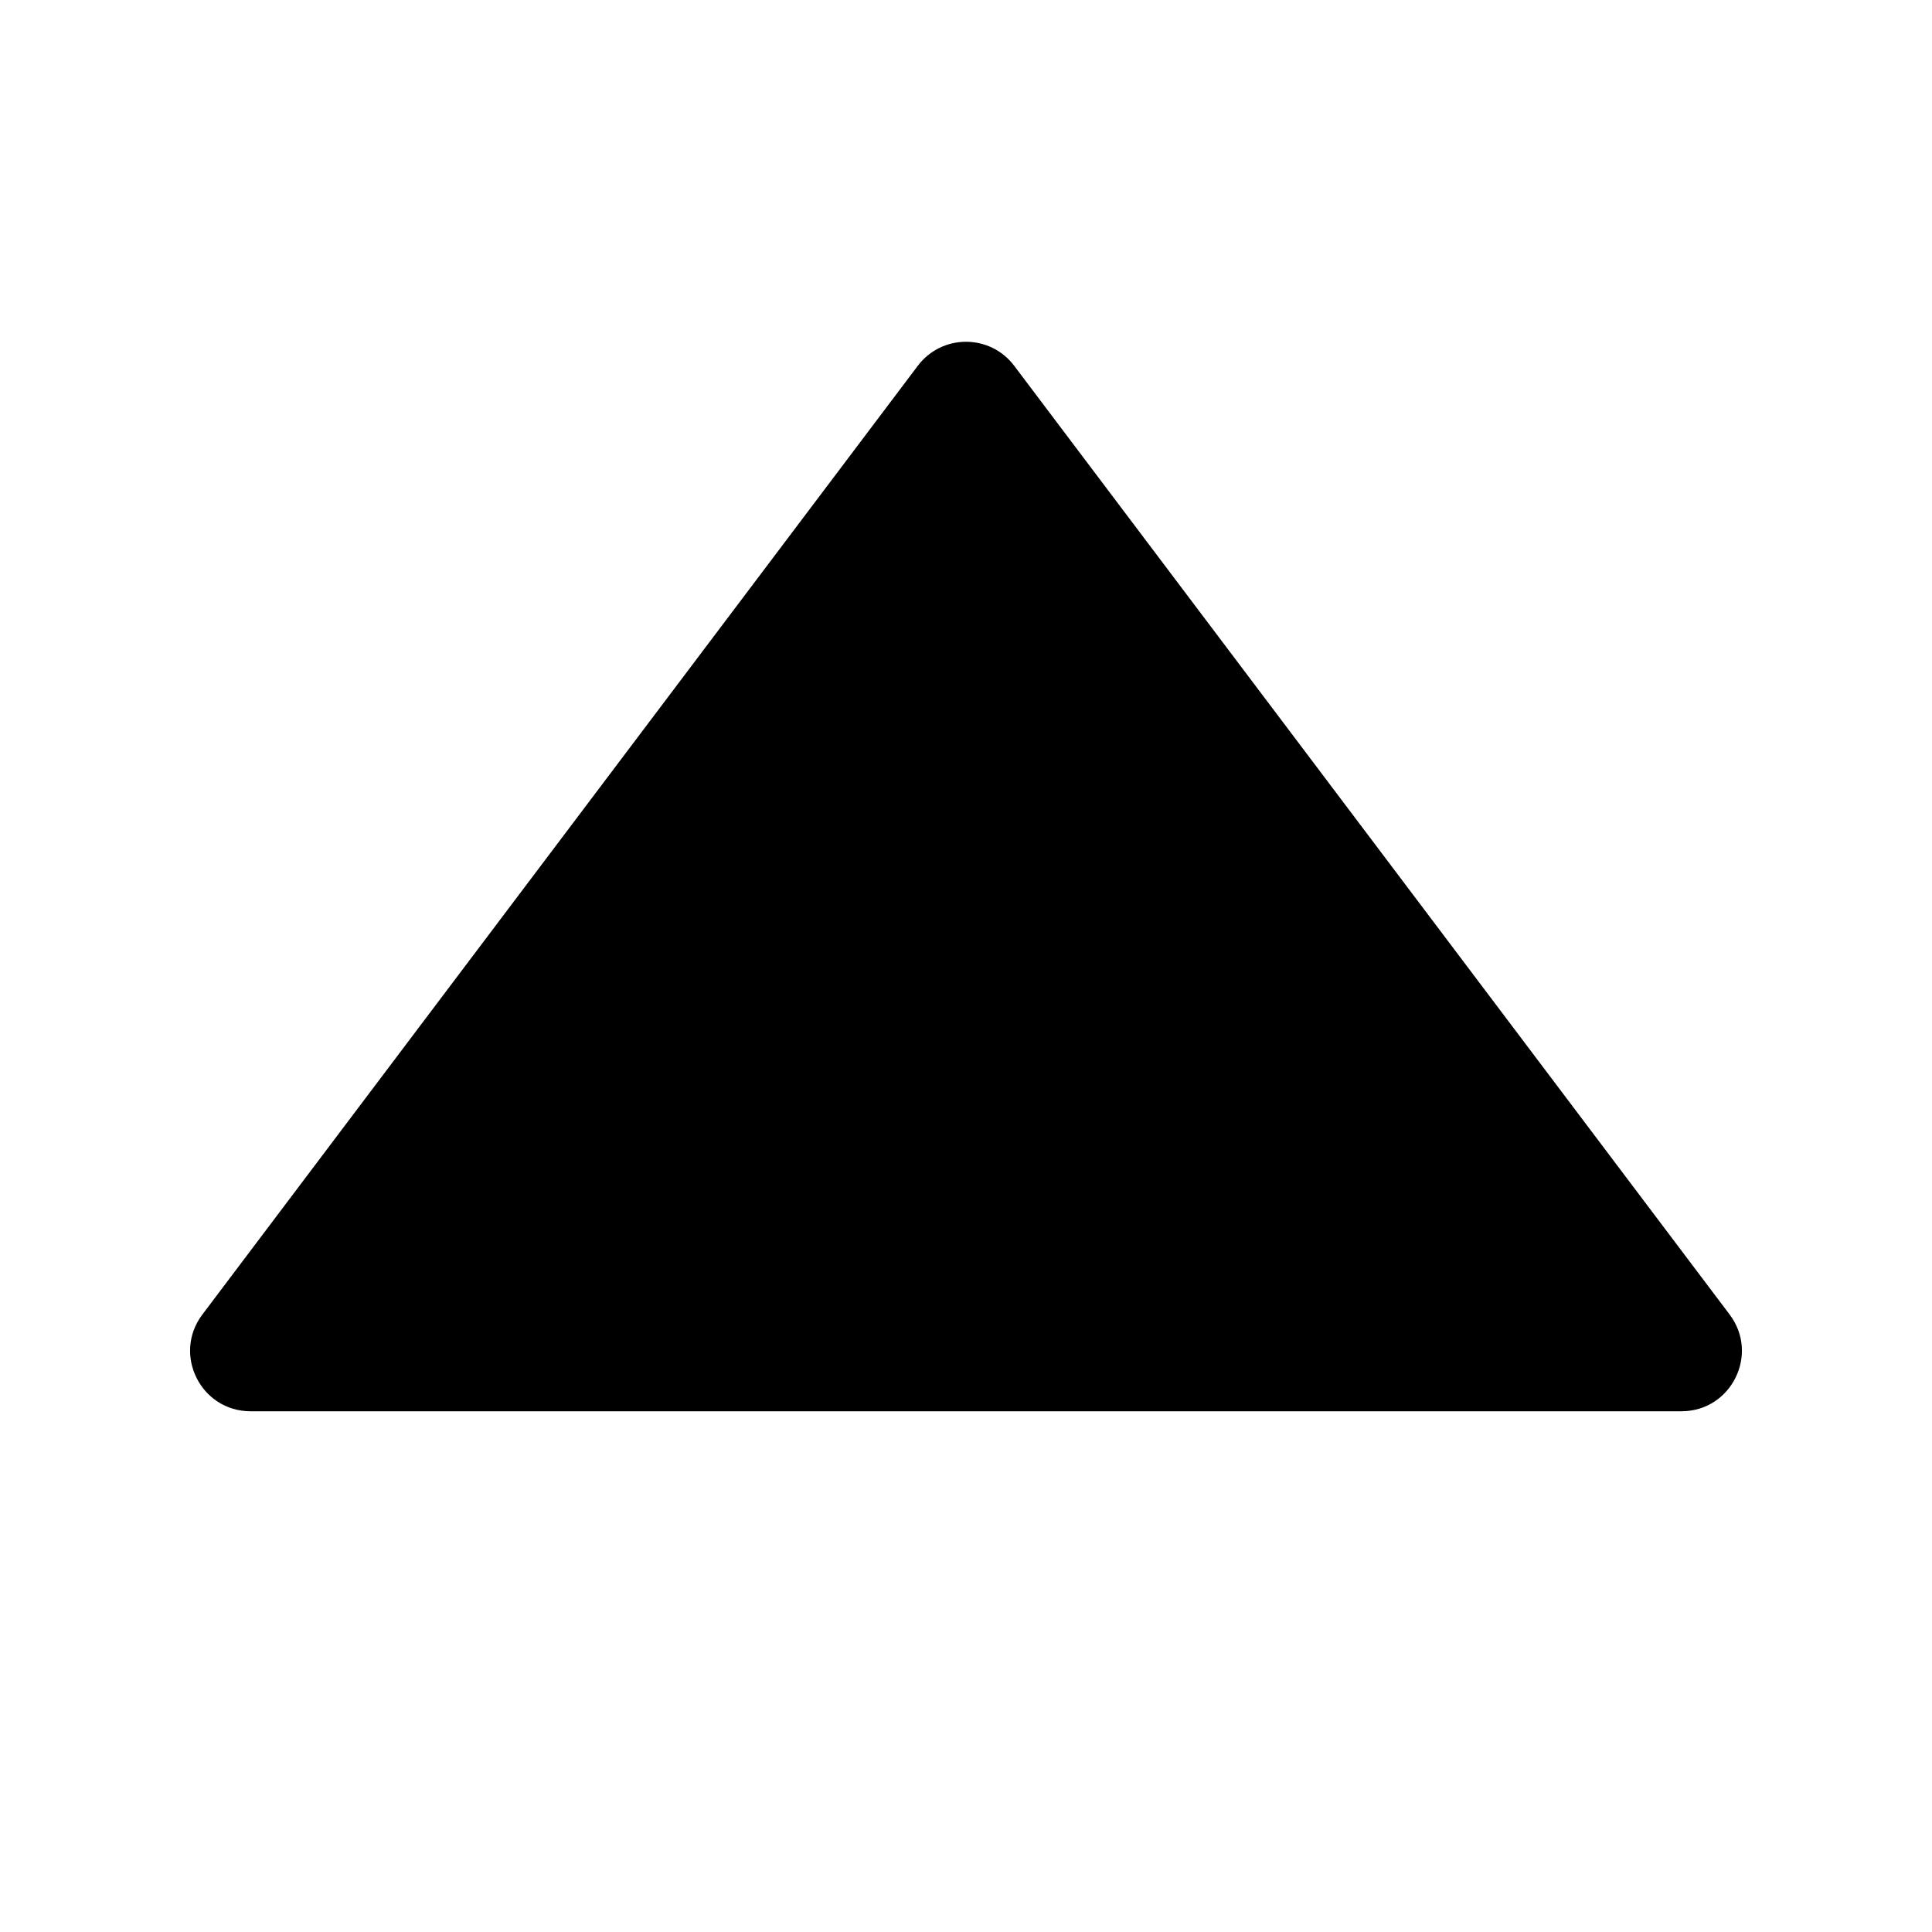<?xml version="1.0" standalone="no"?><!DOCTYPE svg PUBLIC "-//W3C//DTD SVG 1.1//EN" "http://www.w3.org/Graphics/SVG/1.1/DTD/svg11.dtd"><svg t="1673340633830" class="icon" viewBox="0 0 1024 1024" version="1.1" xmlns="http://www.w3.org/2000/svg" p-id="4539" xmlns:xlink="http://www.w3.org/1999/xlink" width="128" height="128"><path d="M486.45 193.882c12.803-16.978 38.297-16.978 51.1 0l379.195 502.851c15.9 21.085 0.858 51.267-25.55 51.267H132.804c-26.408 0-41.45-30.182-25.549-51.267L486.45 193.882z" fill="#000000" p-id="4540"></path></svg>